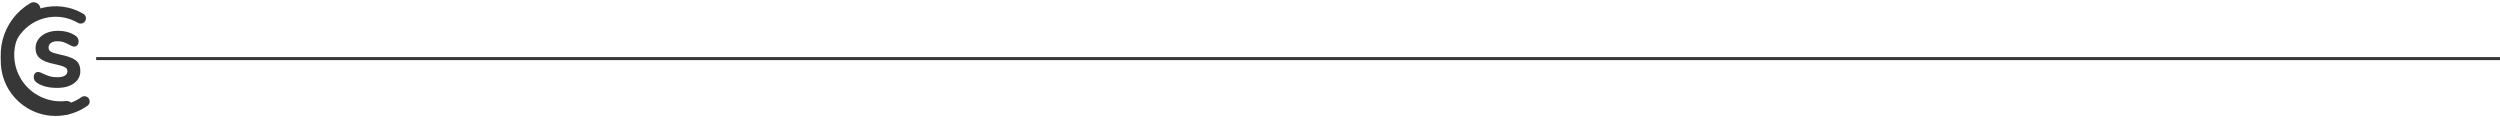 <svg width="832" height="39" viewBox="0 0 832 39" fill="none" xmlns="http://www.w3.org/2000/svg">
<line x1="32" y1="19.5" x2="832" y2="19.5" stroke="#373737"/>
<path d="M22.153 35.86C15.429 36.607 8.579 33.446 4.926 27.238C-0.032 18.81 2.781 7.958 11.209 3" stroke="#373737" stroke-width="4.5" stroke-miterlimit="10" stroke-linecap="round"/>
<path d="M12.424 27.644C11.627 27.171 11.229 26.5 11.229 25.628C11.229 25.131 11.365 24.727 11.64 24.415C11.913 24.104 12.249 23.949 12.648 23.949C13.071 23.949 13.656 24.148 14.403 24.546C15.2 24.919 15.928 25.205 16.588 25.404C17.247 25.604 18.088 25.703 19.109 25.703C20.13 25.703 20.97 25.529 21.555 25.18C22.14 24.832 22.433 24.346 22.433 23.724C22.433 23.301 22.315 22.965 22.078 22.716C21.841 22.468 21.419 22.238 20.809 22.026C20.198 21.815 19.271 21.572 18.026 21.298C15.81 20.85 14.223 20.216 13.264 19.395C12.305 18.574 11.826 17.442 11.826 15.998C11.826 14.903 12.149 13.914 12.797 13.031C13.444 12.148 14.334 11.463 15.467 10.978C16.6 10.493 17.889 10.25 19.333 10.25C20.379 10.25 21.387 10.38 22.359 10.642C23.33 10.903 24.201 11.283 24.973 11.78C25.77 12.278 26.169 12.938 26.169 13.759C26.169 14.257 26.032 14.673 25.758 15.009C25.483 15.345 25.148 15.513 24.749 15.513C24.475 15.513 24.208 15.458 23.946 15.345C23.685 15.233 23.354 15.066 22.957 14.841C22.234 14.468 21.613 14.188 21.09 14.001C20.567 13.815 19.919 13.721 19.147 13.721C18.226 13.721 17.498 13.908 16.963 14.281C16.427 14.654 16.16 15.165 16.16 15.812C16.16 16.459 16.433 16.907 16.981 17.23C17.529 17.554 18.587 17.877 20.156 18.201C21.824 18.549 23.131 18.947 24.078 19.395C25.023 19.843 25.702 20.403 26.113 21.075C26.523 21.747 26.729 22.606 26.729 23.651C26.729 25.343 26.025 26.699 24.619 27.72C23.212 28.74 21.338 29.25 18.998 29.25C16.284 29.25 14.093 28.715 12.425 27.645L12.424 27.644Z" fill="#373737"/>
<path d="M28.094 33.767C22.96 37.427 15.948 37.963 10.157 34.567C2.295 29.957 -0.341 19.847 4.269 11.985C8.879 4.123 18.99 1.487 26.852 6.097" stroke="#373737" stroke-width="3.5" stroke-miterlimit="10" stroke-linecap="round"/>
</svg>
